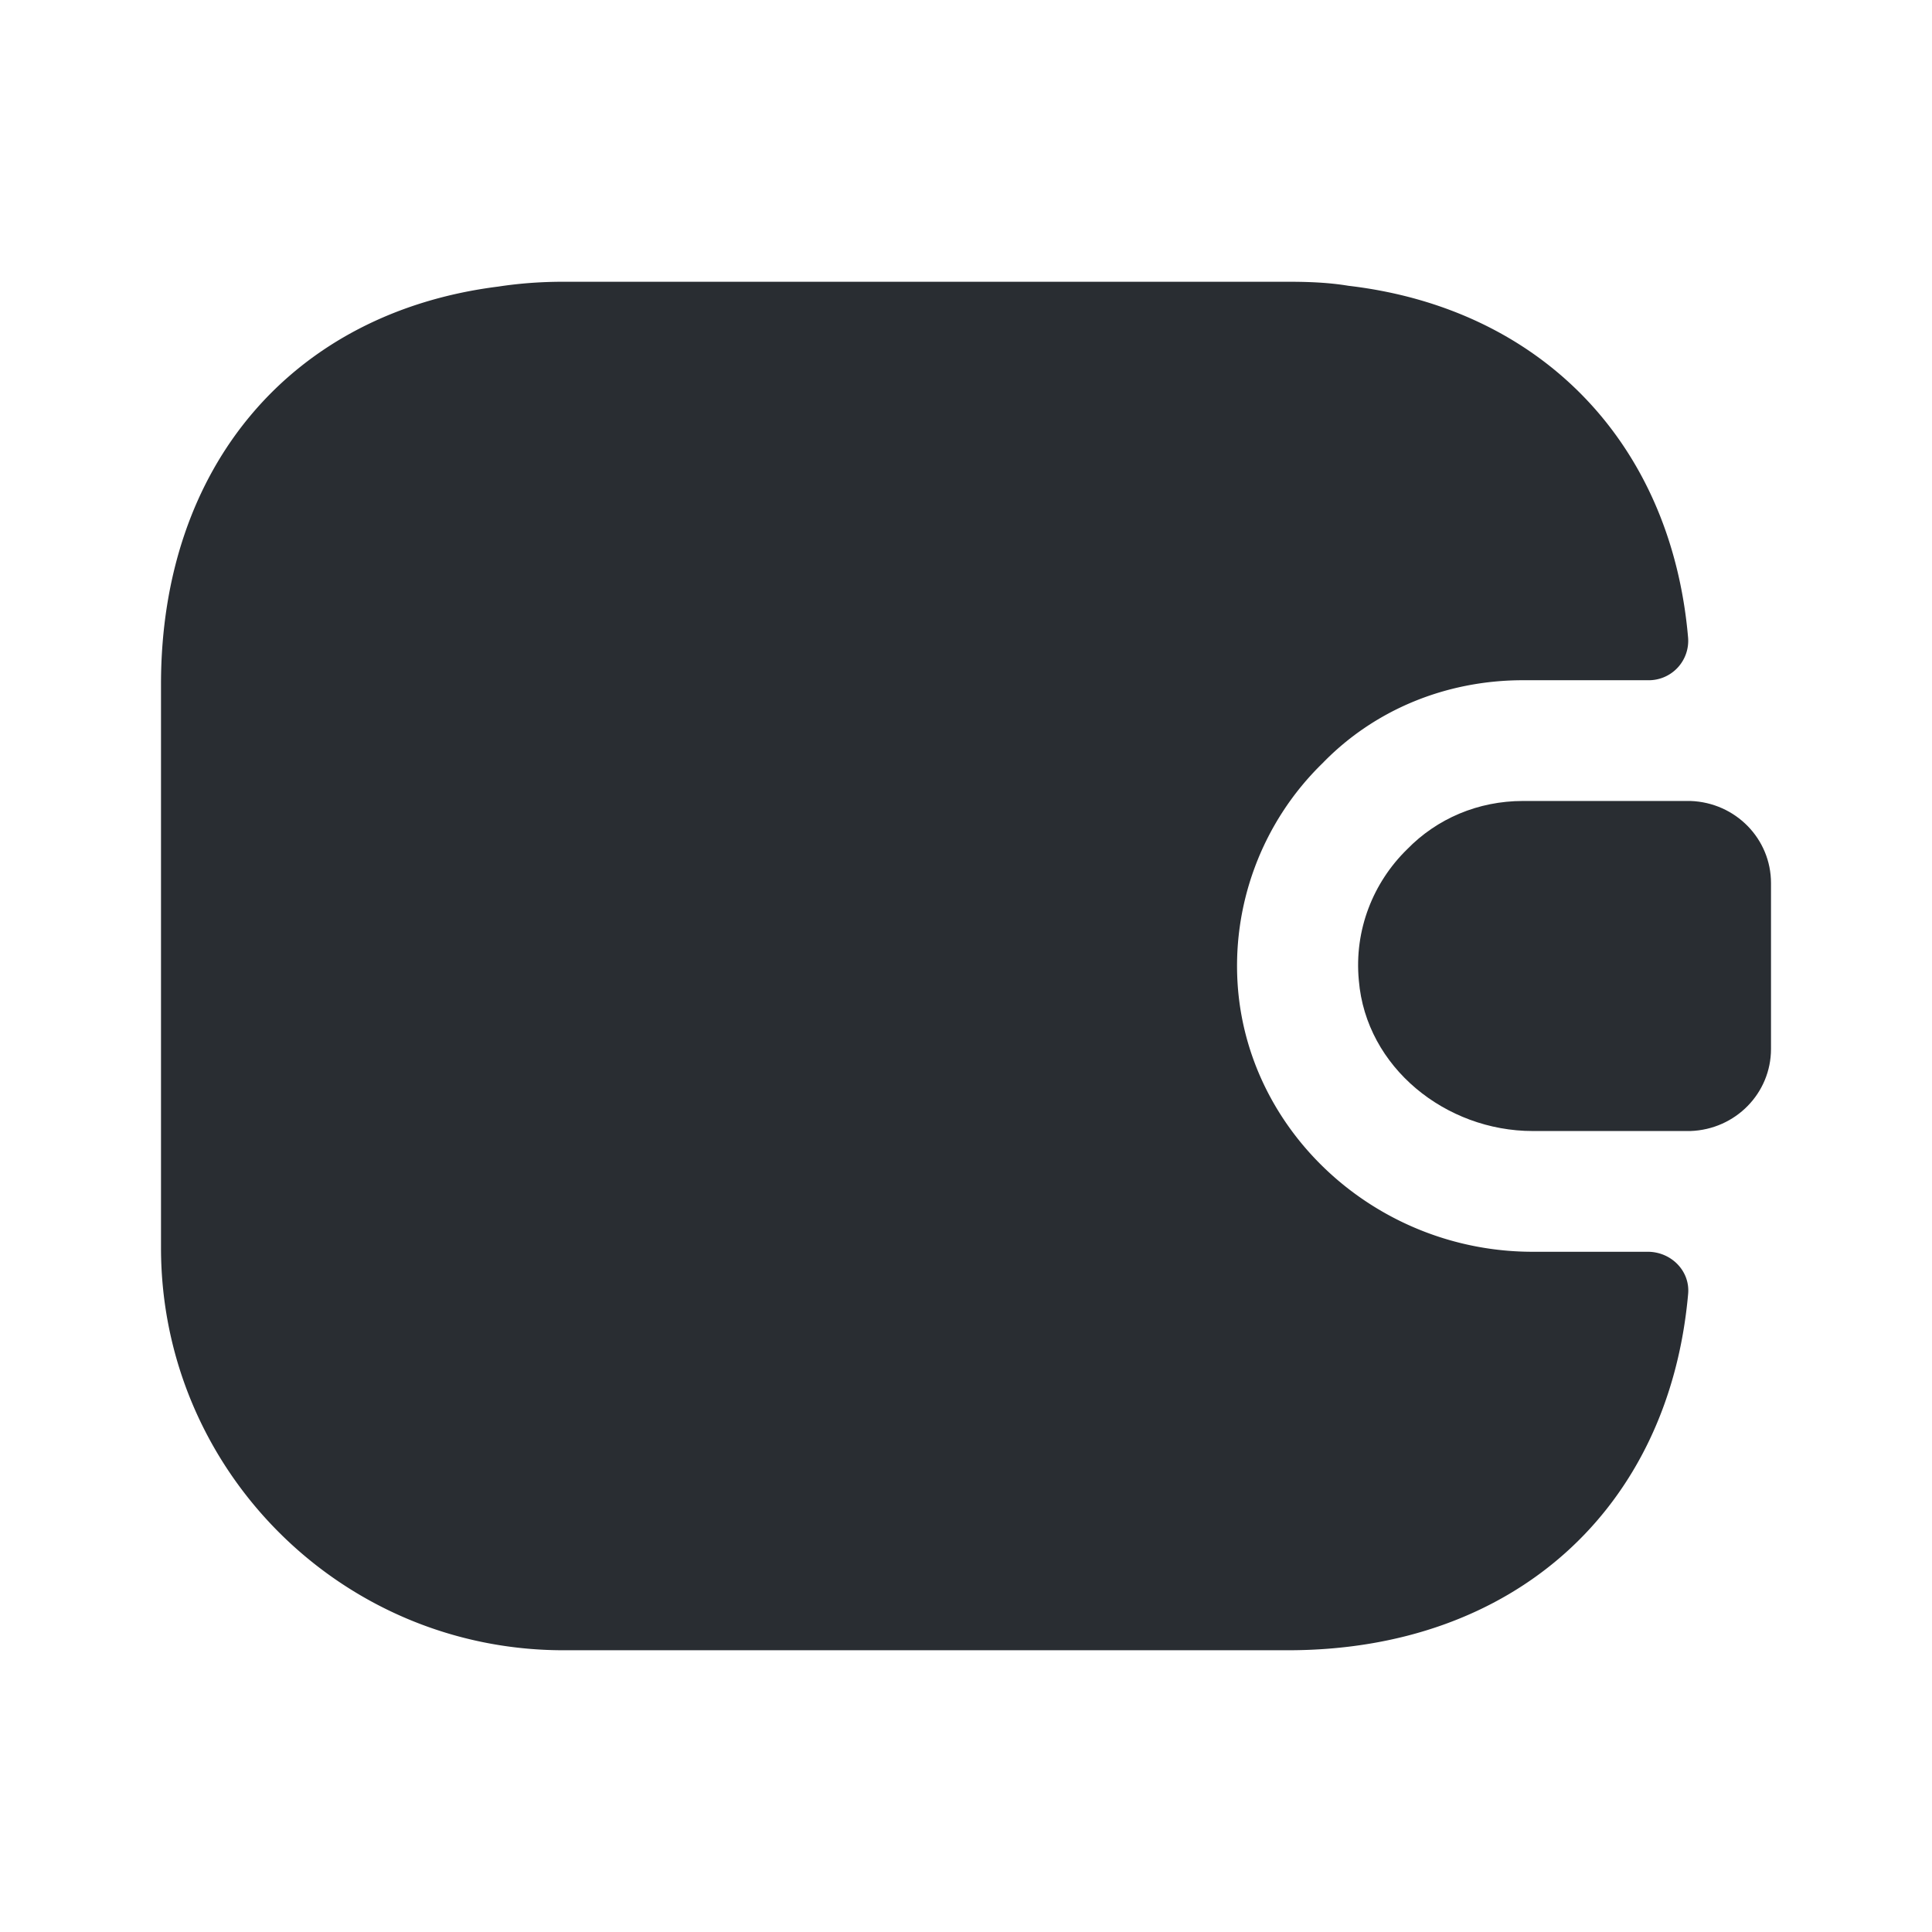 <svg xmlns="http://www.w3.org/2000/svg" fill="none" viewBox="0 0 24 24"><path fill="#292D32" d="M20.97 16.08c-.24 2.67-2.17 4.42-4.97 4.42H7c-2.76 0-5-2.24-5-5v-7c0-2.72 1.64-4.62 4.19-4.94q.39-.06.81-.06h9c.26 0 .51.01.75.05 2.39.28 4.01 1.95 4.22 4.37a.49.49 0 0 1-.5.53h-1.55c-.96 0-1.85.37-2.49 1.03-.76.74-1.14 1.78-1.05 2.82.16 1.82 1.76 3.25 3.66 3.25h1.43c.29 0 .53.24.5.53"/><path fill="#292D32" d="M22 10.97v2.06c0 .55-.44 1-1 1.02h-1.96c-1.08 0-2.07-.79-2.16-1.87-.06-.63.18-1.22.6-1.63.37-.38.88-.6 1.44-.6H21c.56.02 1 .47 1 1.02"/></svg>
